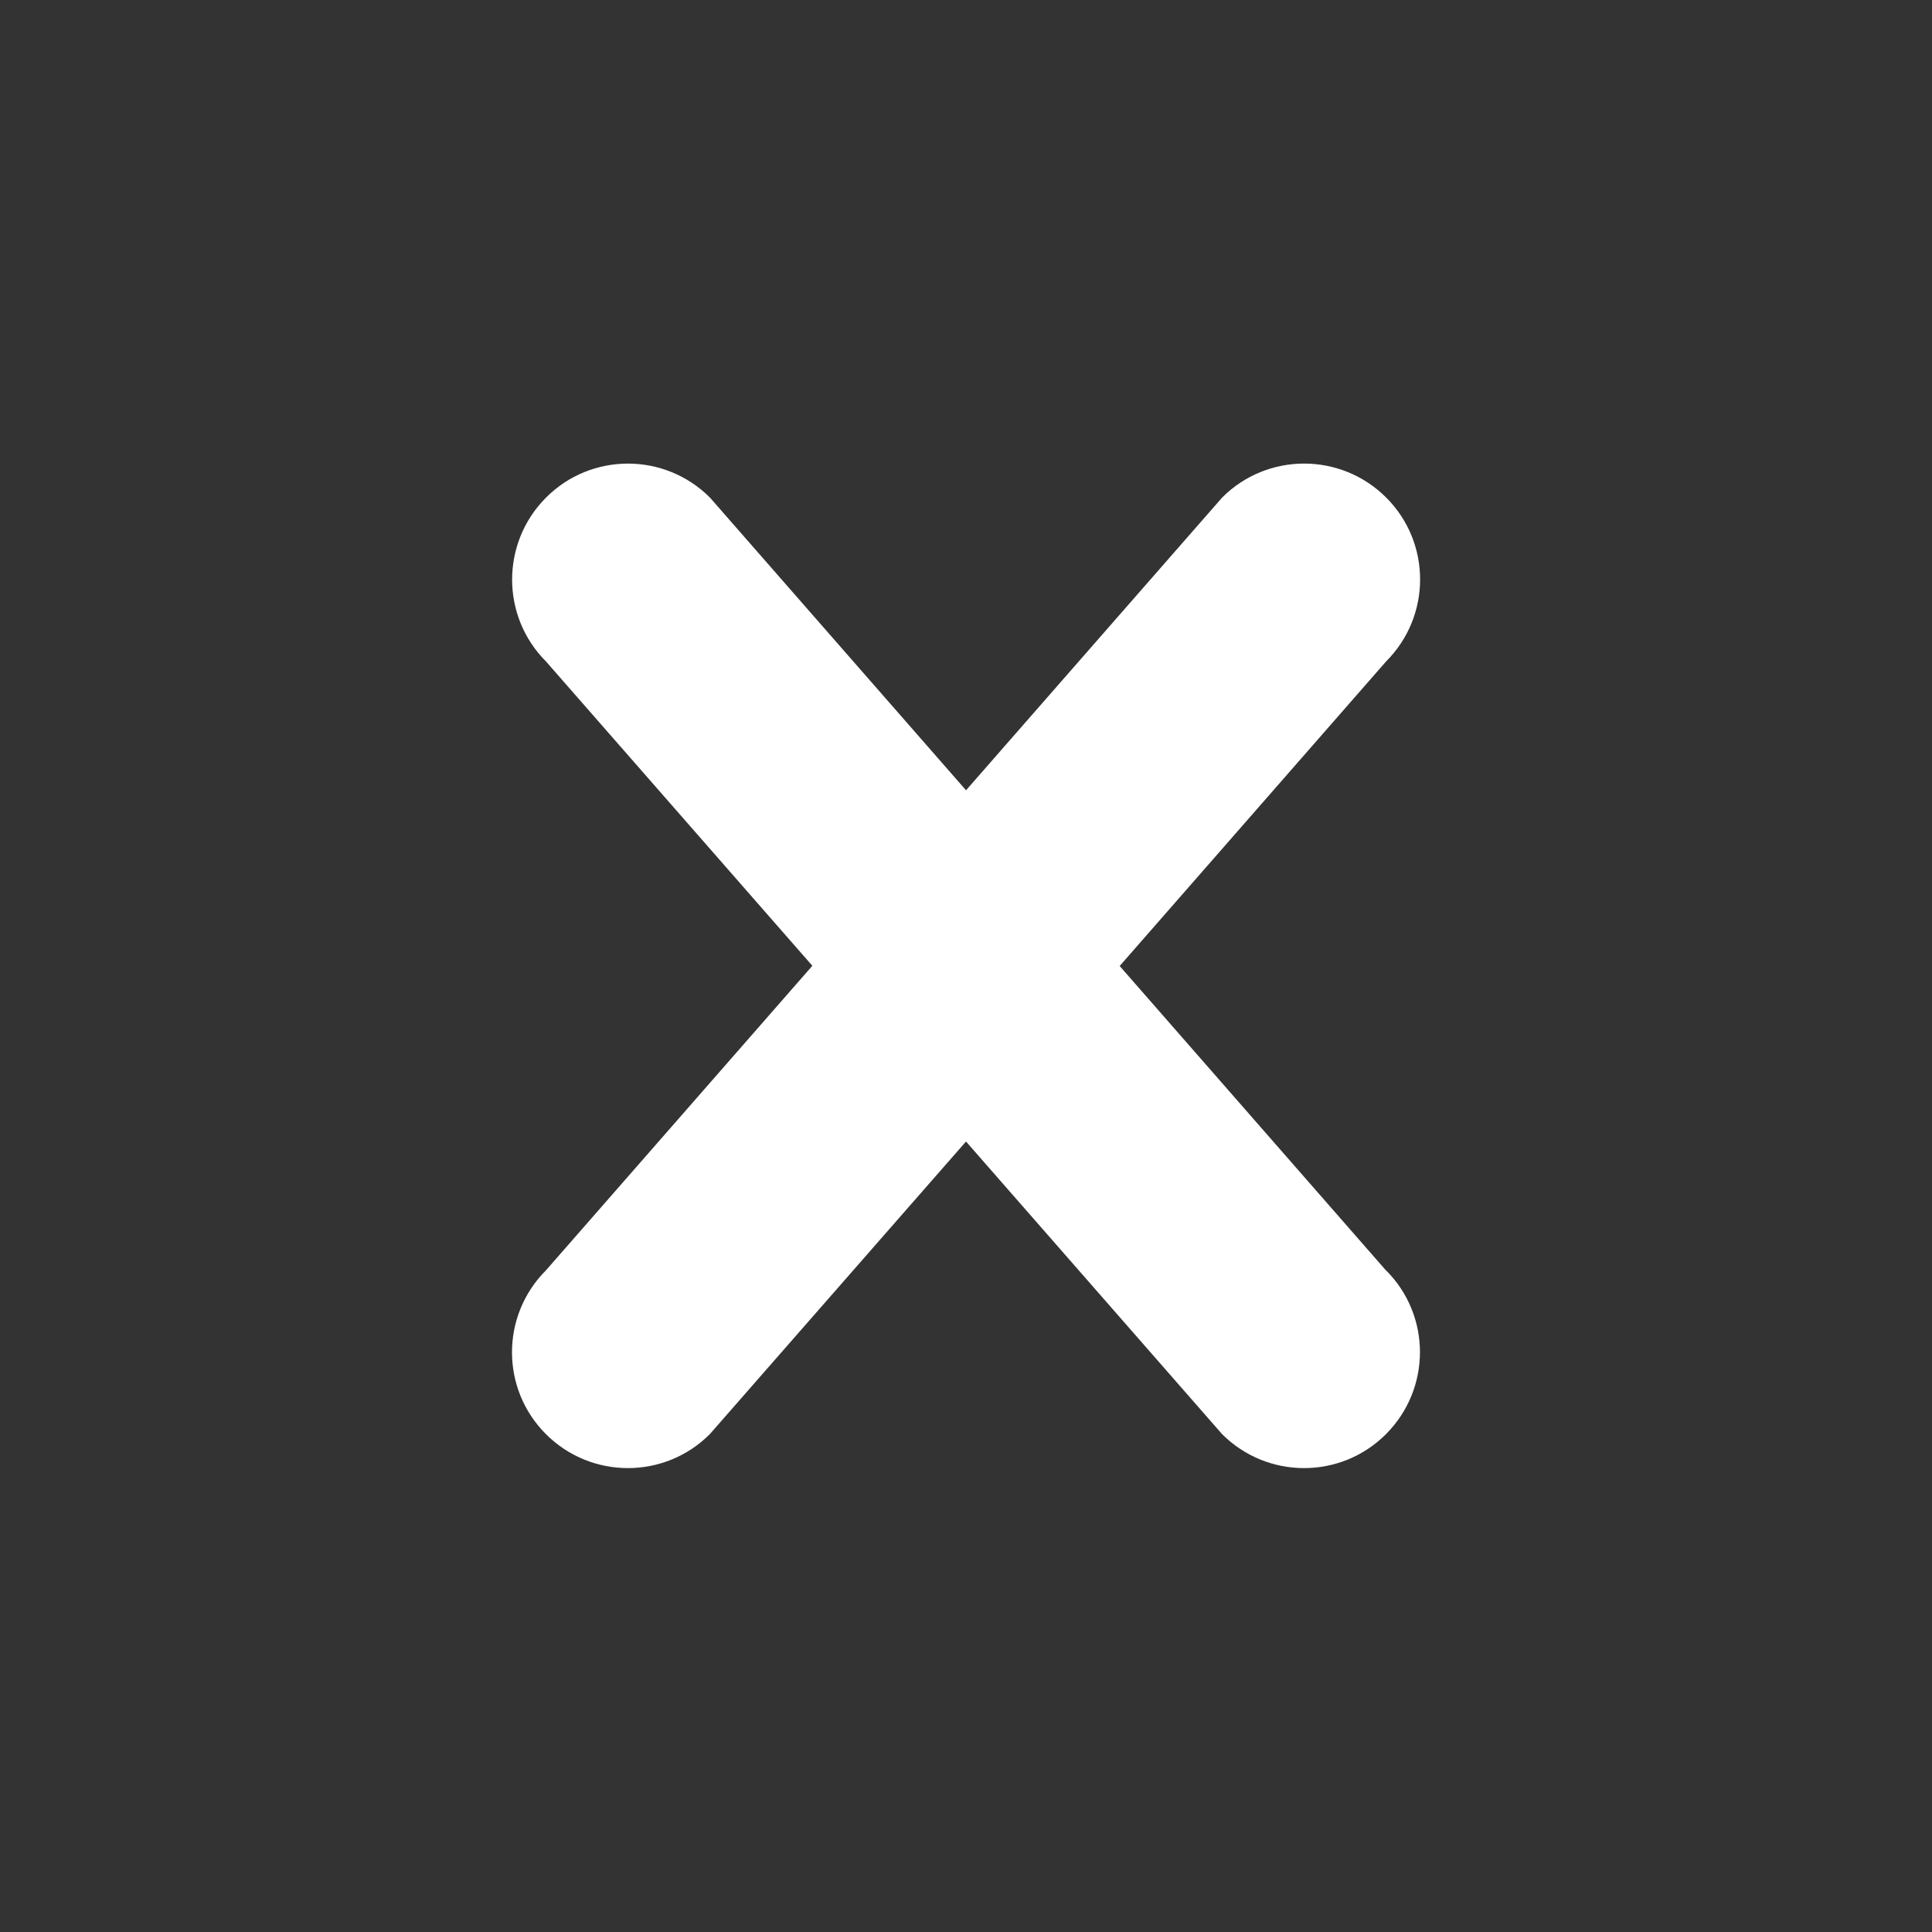 <svg xmlns="http://www.w3.org/2000/svg" viewBox="0 0 64 64"><rect x="0" y="0" width="64" height="64" fill="#333333" stroke="none"/><path d="m45.917 42.09l-8.826-10.09 8.826-10.09c1.501-1.501 1.501-3.933 0-5.43-1.501-1.498-3.933-1.498-5.43 0l-8.486 9.699-8.483-9.696c-1.501-1.501-3.933-1.501-5.43 0-1.498 1.501-1.498 3.933 0 5.43l8.822 10.08-8.826 10.09c-1.498 1.501-1.498 3.926 0 5.424 1.501 1.501 3.933 1.501 5.43 0l8.486-9.693 8.483 9.693c1.501 1.501 3.933 1.501 5.43 0s1.501-3.923.003-5.424" fill="#fff"/></svg>